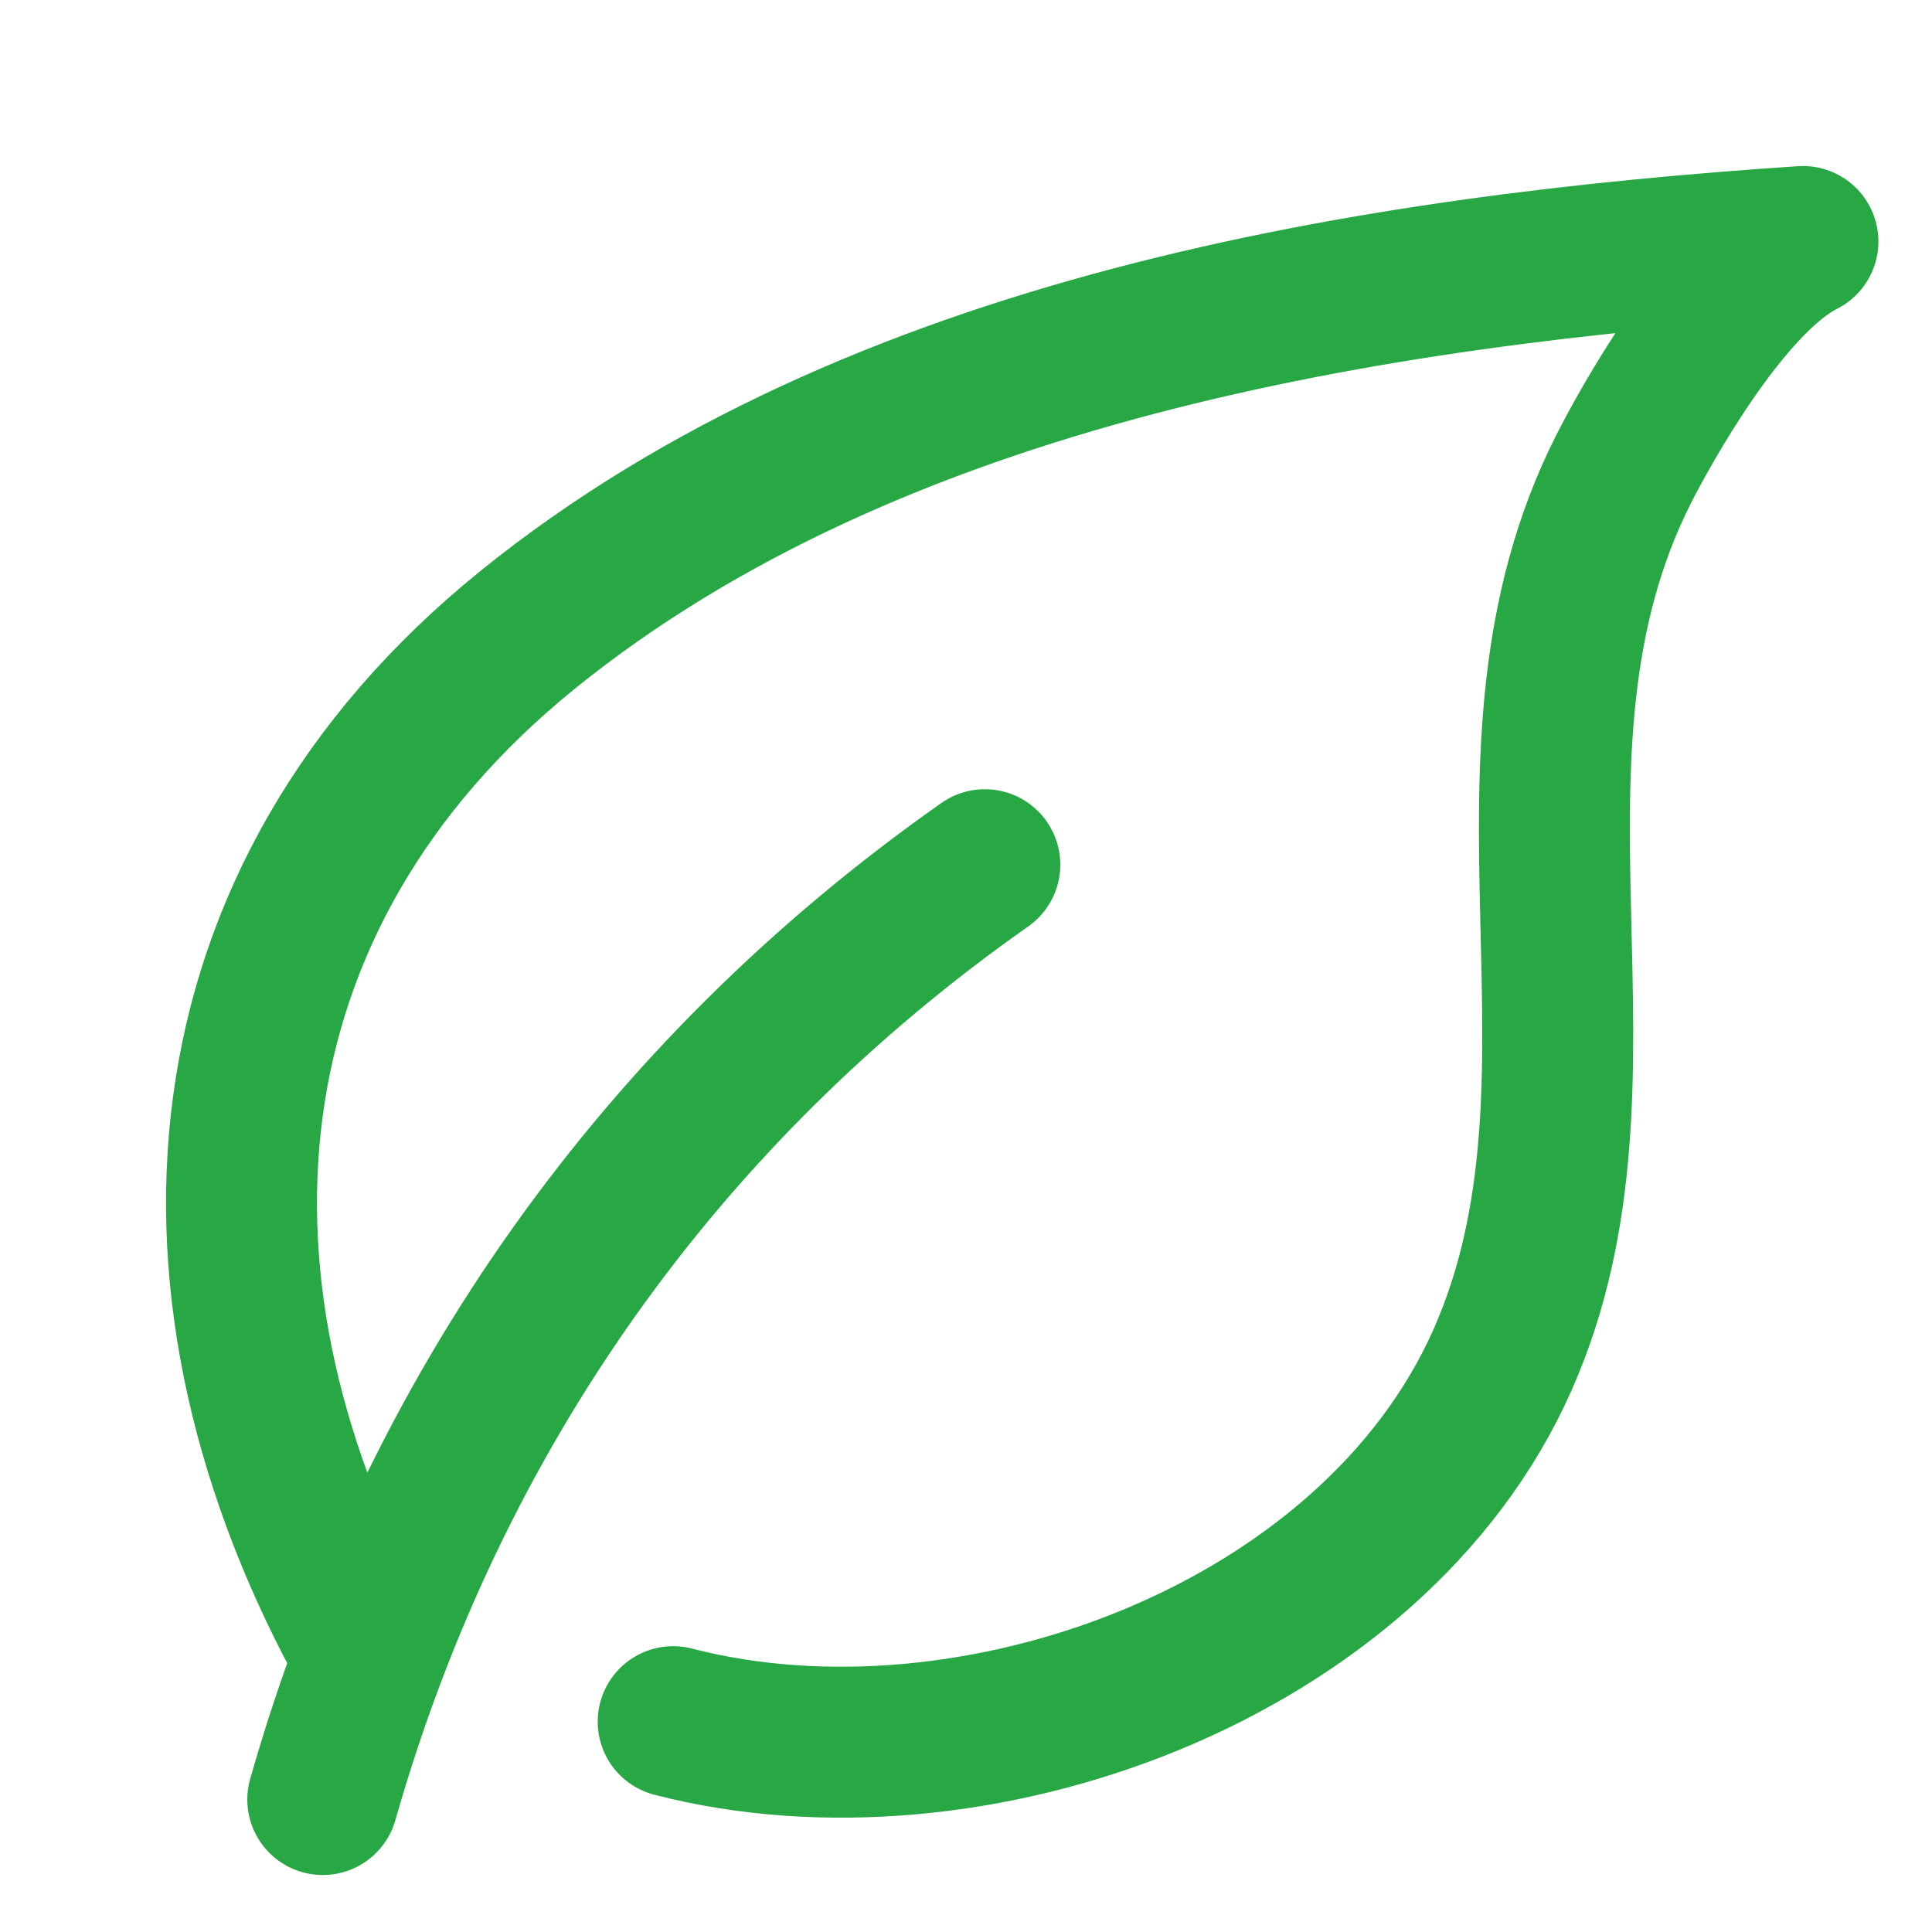 <svg width="16" height="16" viewBox="0 0 16 16" fill="none" xmlns="http://www.w3.org/2000/svg">
<path d="M2.673 14.903C3.59 11.686 5.486 9.038 8.156 7.161M3.062 13.724C1.369 10.697 1.627 7.438 4.366 5.219C7.242 2.89 11.364 2.238 14.931 2C14.286 2.323 13.612 3.557 13.445 3.887C12.244 6.266 13.482 8.913 12.445 11.258C11.369 13.692 8.048 14.899 5.575 14.258" stroke="#28A745" stroke-width="1.25" stroke-linecap="round" stroke-linejoin="round"/>
</svg>
